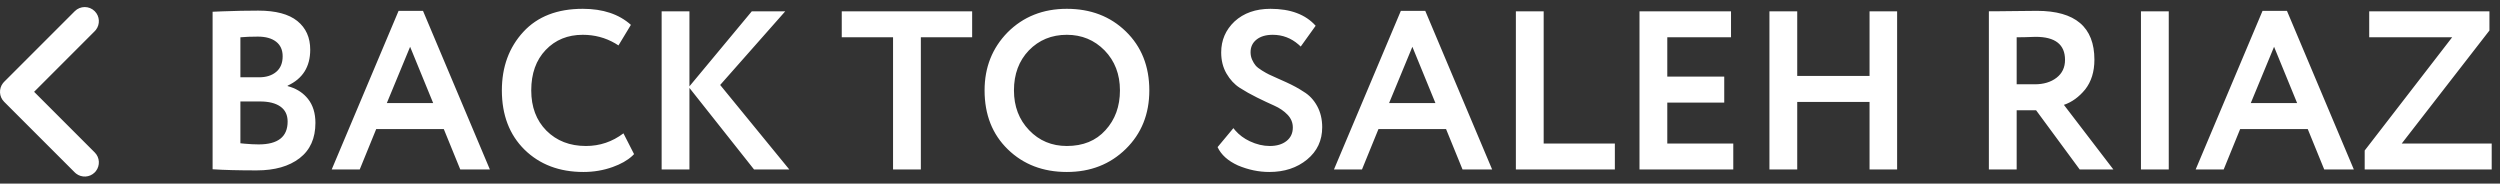 <?xml version="1.0" encoding="UTF-8"?>
<svg width="177px" height="13px" viewBox="0 0 177 13" version="1.1" xmlns="http://www.w3.org/2000/svg" xmlns:xlink="http://www.w3.org/1999/xlink">
    <rect x="0" y="0" width="177" height="13" fill="#333333" stroke="none"/>
    <!-- Generator: Sketch 63.1 (92452) - https://sketch.com -->
    <title>backButton</title>
    <desc>Created with Sketch.</desc>
    <g id="Page-1" stroke="none" stroke-width="1" fill="none" fill-rule="evenodd">
        <g id="Desktop-HD" transform="translate(-47, -95)" fill="#FFFFFF" fill-rule="nonzero">
            <path d="M53.707,95.793 C54.068,96.153 54.095,96.721 53.79,97.113 L53.707,97.207 L49.415,101.5 L53.707,105.793 C54.068,106.153 54.095,106.721 53.79,107.113 L53.707,107.207 C53.347,107.568 52.779,107.595 52.387,107.29 L52.293,107.207 L47.293,102.207 C46.932,101.847 46.905,101.279 47.21,100.887 L47.293,100.793 L52.293,95.793 C52.683,95.402 53.317,95.402 53.707,95.793 Z M136.948,95.624 C138.367,95.624 139.433,96.024 140.148,96.824 L140.148,96.824 L139.092,98.296 L138.935,98.152 C138.406,97.693 137.796,97.464 137.108,97.464 C136.628,97.464 136.247,97.576 135.964,97.8 C135.681,98.024 135.54,98.323 135.54,98.696 C135.54,98.888 135.577,99.067 135.652,99.232 C135.727,99.397 135.809,99.533 135.9,99.64 C135.991,99.747 136.14,99.864 136.348,99.992 C136.556,100.12 136.721,100.213 136.844,100.272 C136.967,100.331 137.172,100.424 137.46,100.552 C137.748,100.68 137.951,100.771 138.068,100.824 C138.537,101.037 138.948,101.261 139.3,101.496 C139.695,101.731 140.012,102.067 140.252,102.504 C140.492,102.941 140.612,103.443 140.612,104.008 C140.612,104.947 140.255,105.709 139.54,106.296 C138.825,106.883 137.935,107.176 136.868,107.176 C136.121,107.176 135.38,107.021 134.644,106.712 C133.94,106.392 133.46,105.96 133.204,105.416 L133.204,105.416 L134.324,104.072 L134.457,104.236 C134.735,104.553 135.077,104.808 135.484,105 C135.959,105.224 136.431,105.336 136.9,105.336 C137.391,105.336 137.785,105.219 138.084,104.984 C138.383,104.749 138.532,104.429 138.532,104.024 C138.532,103.683 138.407,103.381 138.156,103.12 C137.905,102.859 137.593,102.645 137.22,102.48 C136.847,102.315 136.439,102.123 135.996,101.904 C135.553,101.685 135.145,101.456 134.772,101.216 C134.399,100.976 134.087,100.64 133.836,100.208 C133.585,99.776 133.46,99.277 133.46,98.712 C133.46,97.848 133.775,97.117 134.404,96.52 C135.055,95.923 135.903,95.624 136.948,95.624 Z M122.532,95.624 C124.217,95.624 125.609,96.157 126.708,97.224 C127.817,98.301 128.372,99.693 128.372,101.4 C128.372,103.075 127.817,104.456 126.708,105.544 C125.599,106.632 124.207,107.176 122.532,107.176 C120.847,107.176 119.455,106.643 118.356,105.576 C117.257,104.509 116.708,103.117 116.708,101.4 C116.708,99.768 117.252,98.397 118.34,97.288 C119.449,96.179 120.847,95.624 122.532,95.624 Z M88.26,95.624 C89.689,95.624 90.825,96.003 91.668,96.76 L91.668,96.76 L90.788,98.216 L90.558,98.073 C89.861,97.667 89.095,97.464 88.26,97.464 C87.193,97.464 86.319,97.821 85.636,98.536 C84.953,99.251 84.612,100.205 84.612,101.4 C84.612,102.573 84.969,103.523 85.684,104.248 C86.409,104.973 87.343,105.336 88.484,105.336 C89.465,105.336 90.351,105.037 91.14,104.44 L91.14,104.44 L91.892,105.912 L91.753,106.049 C91.412,106.36 90.954,106.619 90.38,106.824 C89.724,107.059 89.033,107.176 88.308,107.176 C86.601,107.176 85.209,106.648 84.132,105.592 C83.065,104.536 82.532,103.139 82.532,101.4 C82.532,99.736 83.039,98.355 84.052,97.256 C85.055,96.168 86.457,95.624 88.26,95.624 Z M65.284,95.752 C66.521,95.752 67.444,95.997 68.052,96.488 C68.66,96.979 68.964,97.656 68.964,98.52 C68.964,99.725 68.431,100.573 67.364,101.064 L67.364,101.064 L67.364,101.096 L67.586,101.163 C68.09,101.334 68.496,101.613 68.804,102 C69.156,102.443 69.332,103.011 69.332,103.704 C69.332,104.792 68.959,105.624 68.212,106.2 C67.465,106.776 66.452,107.064 65.172,107.064 C63.892,107.064 62.852,107.037 62.052,106.984 L62.052,106.984 L62.052,95.832 L62.734,95.803 C63.632,95.769 64.482,95.752 65.284,95.752 Z M169.556,95.8 L169.556,97.64 L165.044,97.64 L165.044,100.424 L169.076,100.424 L169.076,102.264 L165.044,102.264 L165.044,105.16 L169.716,105.16 L169.716,107 L163.076,107 L163.076,95.8 L169.556,95.8 Z M76.948,95.768 L81.684,107 L79.588,107 L78.42,104.136 L73.636,104.136 L72.468,107 L70.484,107 L75.22,95.768 L76.948,95.768 Z M95.812,95.8 L95.812,101.112 L100.228,95.8 L102.596,95.8 L97.988,101.016 L102.884,107 L100.388,107 L95.812,101.224 L95.812,107 L93.844,107 L93.844,95.8 L95.812,95.8 Z M115.828,95.8 L115.828,97.64 L112.196,97.64 L112.196,107 L110.228,107 L110.228,97.64 L106.596,97.64 L106.596,95.8 L115.828,95.8 Z M147.908,95.768 L152.644,107 L150.548,107 L149.38,104.136 L144.596,104.136 L143.428,107 L141.444,107 L146.18,95.768 L147.908,95.768 Z M156.292,95.8 L156.292,105.16 L161.332,105.16 L161.332,107 L154.324,107 L154.324,95.8 L156.292,95.8 Z M174.244,95.8 L174.244,100.376 L179.364,100.376 L179.364,95.8 L181.316,95.8 L181.316,107 L179.364,107 L179.364,102.216 L174.244,102.216 L174.244,107 L172.276,107 L172.276,95.8 L174.244,95.8 Z M191.22,95.768 C193.929,95.768 195.284,96.92 195.284,99.224 C195.284,100.077 195.065,100.781 194.628,101.336 C194.191,101.869 193.689,102.232 193.124,102.424 L193.124,102.424 L196.628,107 L194.244,107 L191.156,102.808 L189.78,102.808 L189.78,107 L187.812,107 L187.812,95.8 L188.237,95.799 C188.671,95.797 189.132,95.792 189.62,95.784 C190.271,95.773 190.804,95.768 191.22,95.768 Z M200.548,95.8 L200.548,107 L198.58,107 L198.58,95.8 L200.548,95.8 Z M208.916,95.768 L213.652,107 L211.556,107 L210.388,104.136 L205.604,104.136 L204.436,107 L202.452,107 L207.188,95.768 L208.916,95.768 Z M223.252,95.8 L223.252,97.16 L217.044,105.16 L223.412,105.16 L223.412,107 L214.42,107 L214.42,105.656 L220.612,97.64 L214.74,97.64 L214.74,95.8 L223.252,95.8 Z M122.532,97.464 C121.455,97.464 120.559,97.832 119.844,98.568 C119.14,99.304 118.788,100.248 118.788,101.4 C118.788,102.531 119.145,103.469 119.86,104.216 C120.575,104.963 121.465,105.336 122.532,105.336 C123.684,105.336 124.596,104.963 125.268,104.216 C125.951,103.469 126.292,102.531 126.292,101.4 C126.292,100.259 125.929,99.315 125.204,98.568 C124.479,97.832 123.588,97.464 122.532,97.464 Z M65.412,102.184 L64.02,102.184 L64.02,105.144 L64.312,105.173 C64.691,105.207 65.026,105.224 65.316,105.224 C66.681,105.224 67.364,104.685 67.364,103.608 C67.364,103.139 67.193,102.784 66.852,102.544 C66.511,102.304 66.031,102.184 65.412,102.184 L65.412,102.184 Z M76.036,98.312 L74.388,102.296 L77.668,102.296 L76.036,98.312 Z M146.996,98.312 L145.348,102.296 L148.628,102.296 L146.996,98.312 Z M208.004,98.312 L206.356,102.296 L209.636,102.296 L208.004,98.312 Z M191.124,97.608 C191.071,97.608 190.985,97.611 190.868,97.616 C190.751,97.621 190.585,97.627 190.372,97.632 C190.159,97.637 189.961,97.64 189.78,97.64 L189.78,97.64 L189.78,100.968 L191.06,100.968 C191.689,100.968 192.204,100.813 192.604,100.504 C193.004,100.195 193.204,99.773 193.204,99.24 C193.204,98.152 192.511,97.608 191.124,97.608 Z M65.252,97.592 C64.783,97.592 64.372,97.608 64.02,97.64 L64.02,97.64 L64.02,100.472 L65.348,100.472 C65.849,100.472 66.252,100.344 66.556,100.088 C66.86,99.832 67.012,99.464 67.012,98.984 C67.012,98.536 66.857,98.192 66.548,97.952 C66.239,97.712 65.807,97.592 65.252,97.592 Z" id="backButton"></path>
        </g>
    </g>
</svg>